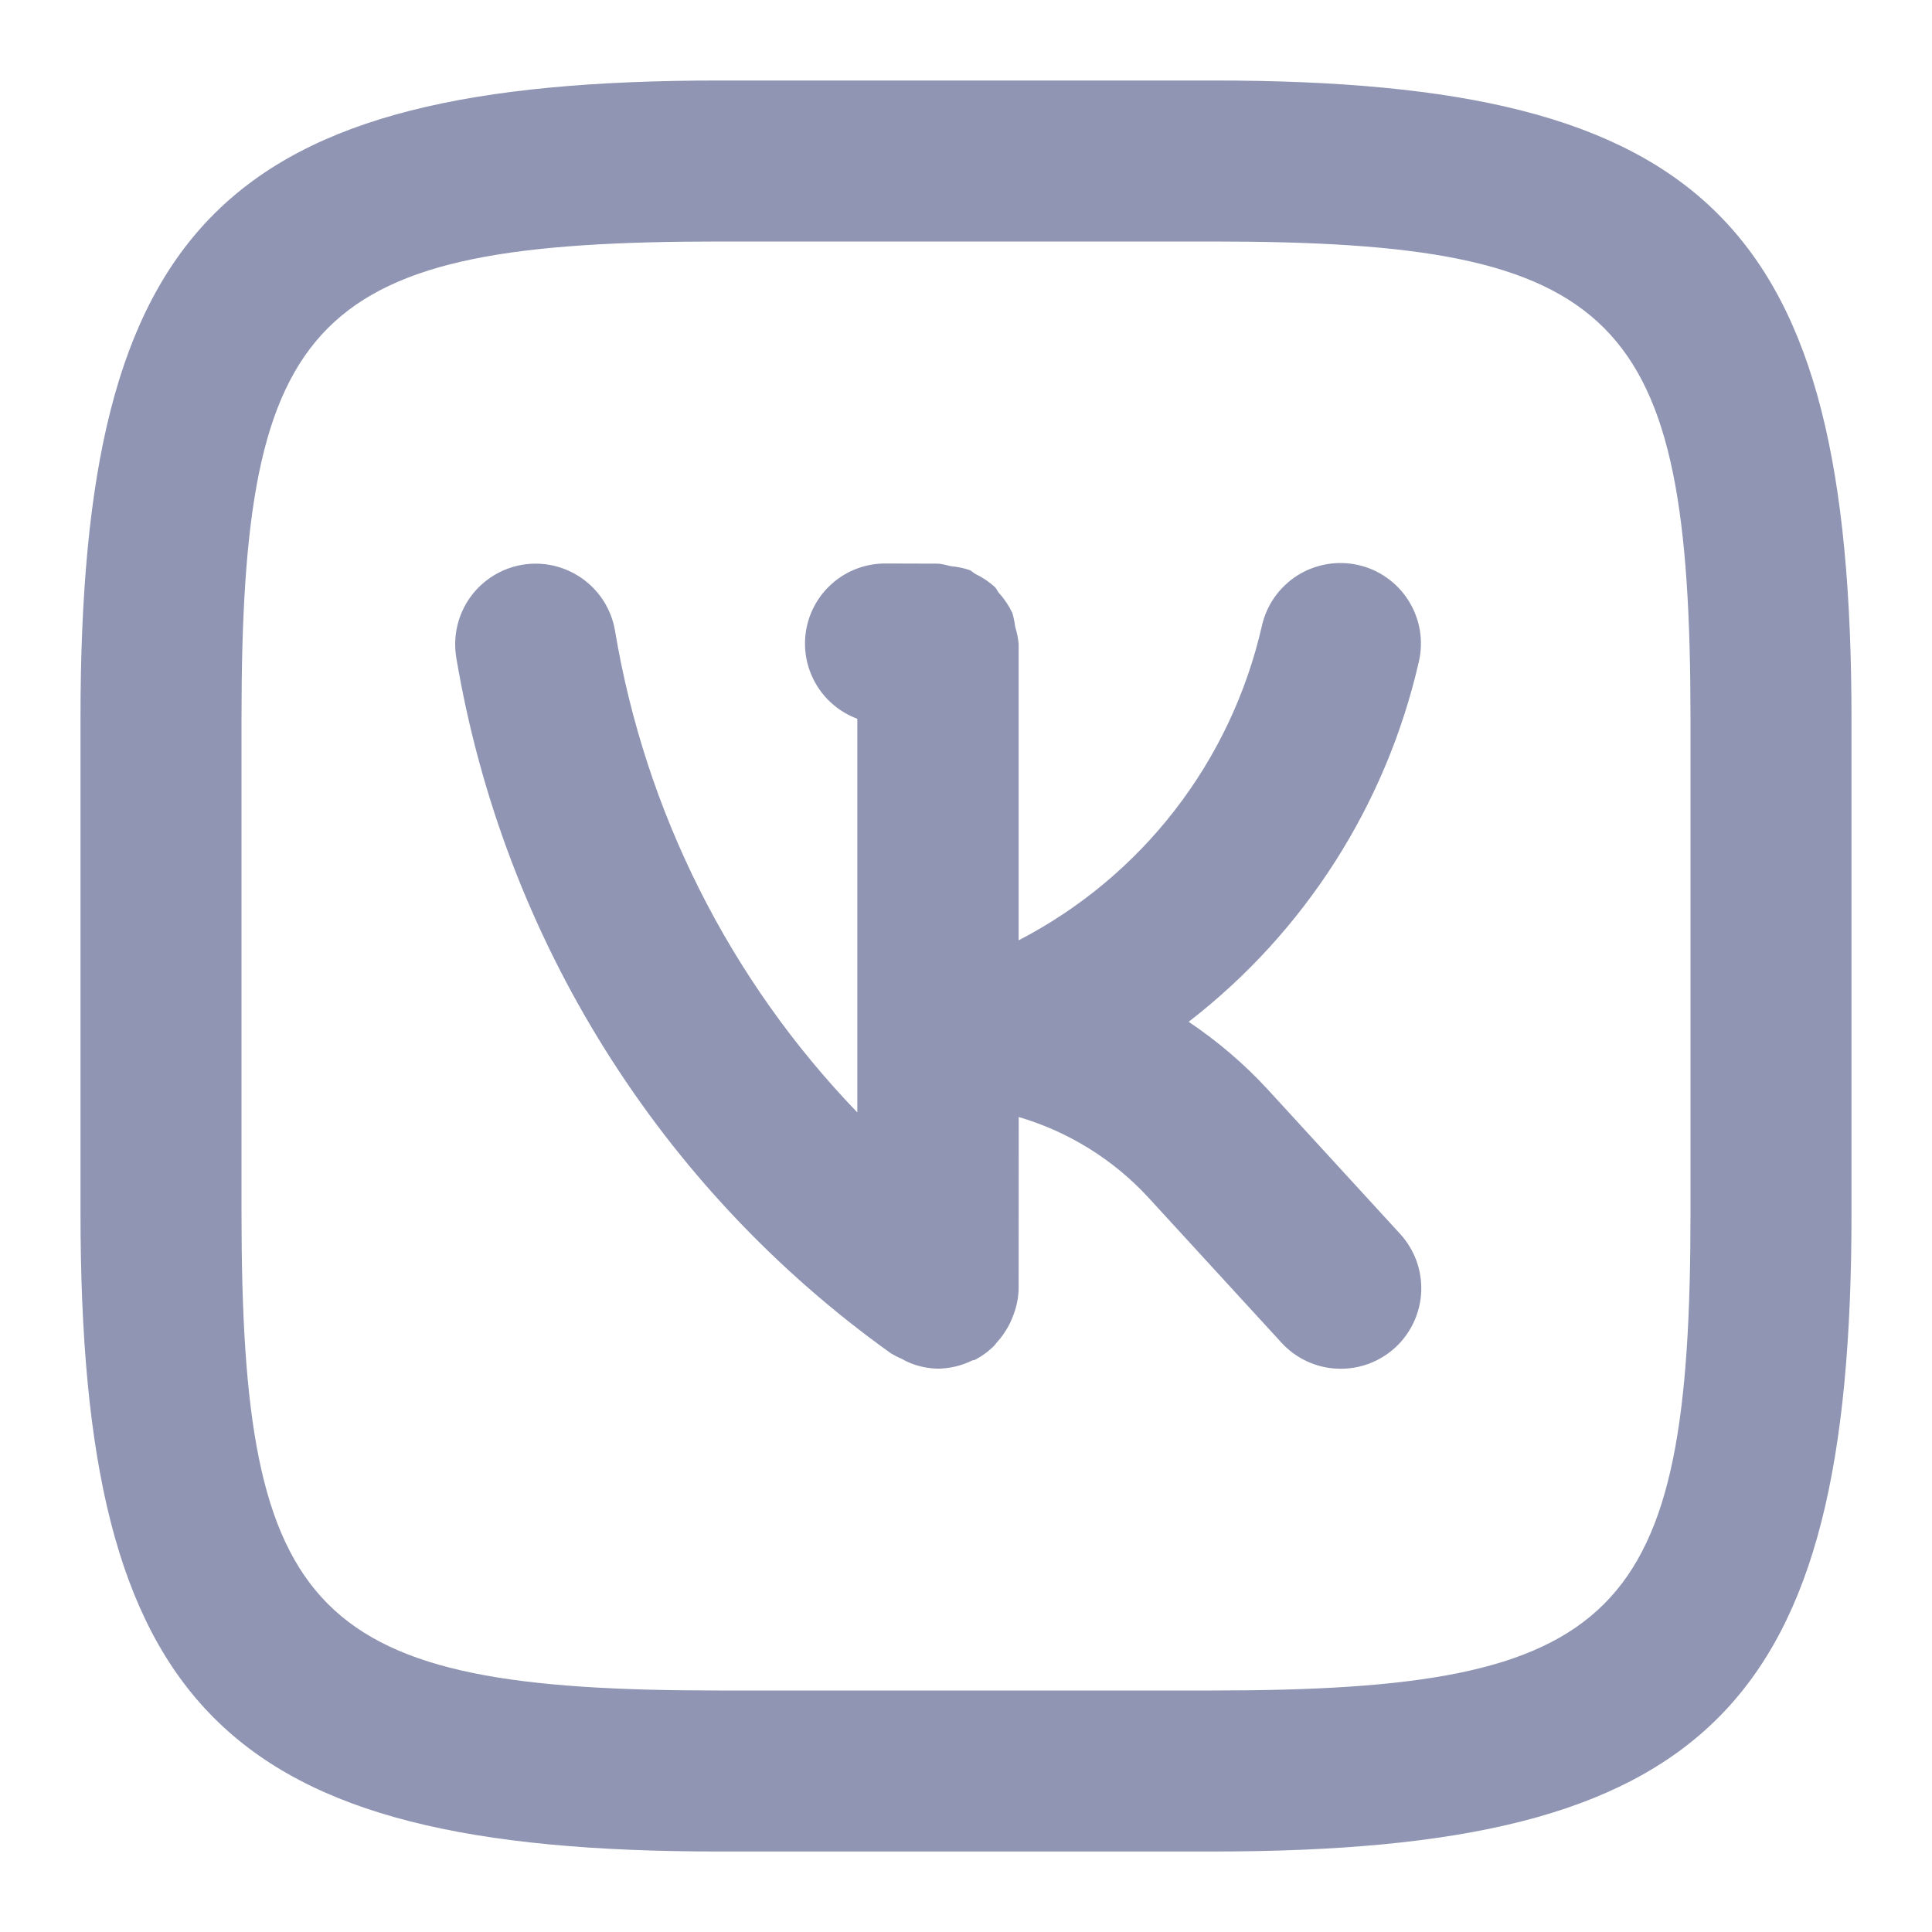 <svg width="24" height="24" viewBox="0 0 24 24" fill="none" xmlns="http://www.w3.org/2000/svg">
<path d="M15.744 13.529C15.452 13.213 15.123 12.933 14.766 12.693C16.208 11.579 17.218 9.998 17.625 8.222C17.655 8.093 17.659 7.96 17.638 7.83C17.616 7.7 17.569 7.576 17.499 7.464C17.429 7.352 17.338 7.255 17.23 7.179C17.123 7.102 17.002 7.048 16.873 7.019C16.744 6.99 16.611 6.986 16.481 7.009C16.352 7.031 16.227 7.079 16.116 7.149C16.005 7.22 15.908 7.312 15.832 7.42C15.757 7.528 15.703 7.65 15.675 7.778C15.485 8.609 15.117 9.389 14.595 10.063C14.074 10.737 13.411 11.289 12.654 11.681V8.002C12.648 7.928 12.633 7.856 12.611 7.786C12.604 7.728 12.592 7.671 12.576 7.615C12.533 7.524 12.477 7.44 12.409 7.366C12.391 7.345 12.382 7.317 12.363 7.297C12.29 7.229 12.207 7.173 12.117 7.13C12.091 7.116 12.072 7.093 12.046 7.082C11.969 7.056 11.889 7.04 11.809 7.033C11.759 7.019 11.709 7.008 11.657 7.002L11.003 7H11C10.766 6.999 10.539 7.08 10.359 7.23C10.179 7.379 10.058 7.587 10.016 7.817C9.974 8.048 10.015 8.285 10.131 8.488C10.247 8.692 10.431 8.847 10.65 8.929V13.819C9.065 12.174 8.016 10.088 7.64 7.835C7.618 7.706 7.571 7.582 7.501 7.47C7.431 7.359 7.34 7.263 7.233 7.187C7.126 7.111 7.005 7.057 6.877 7.027C6.749 6.998 6.617 6.994 6.487 7.016C6.358 7.038 6.234 7.085 6.123 7.155C6.012 7.225 5.915 7.316 5.839 7.423C5.763 7.53 5.709 7.651 5.68 7.779C5.65 7.907 5.647 8.04 5.668 8.169C6.253 11.652 8.195 14.76 11.068 16.812C11.109 16.837 11.152 16.859 11.196 16.877C11.231 16.897 11.267 16.915 11.304 16.931C11.415 16.976 11.534 17 11.654 17.002C11.801 17 11.946 16.965 12.078 16.9C12.088 16.895 12.1 16.898 12.109 16.893C12.198 16.847 12.279 16.788 12.35 16.717C12.364 16.703 12.373 16.686 12.387 16.672C12.451 16.601 12.505 16.521 12.547 16.435C12.56 16.406 12.573 16.378 12.584 16.348C12.628 16.238 12.652 16.121 12.654 16.002L12.655 13.876C13.274 14.058 13.833 14.405 14.27 14.881L15.918 16.678C16.006 16.775 16.113 16.854 16.232 16.909C16.351 16.965 16.48 16.997 16.611 17.002C16.743 17.008 16.874 16.988 16.998 16.943C17.121 16.898 17.235 16.829 17.332 16.74C17.428 16.652 17.507 16.544 17.562 16.425C17.618 16.306 17.649 16.177 17.655 16.046C17.66 15.914 17.64 15.783 17.595 15.66C17.549 15.536 17.48 15.423 17.391 15.326L15.744 13.529ZM15.073 1H8.938C2.78 1 1 2.778 1 8.927V15.062C1 21.22 2.778 23 8.927 23H15.062C21.22 23 23 21.222 23 15.073V8.938C23 2.78 21.222 1 15.073 1ZM21 15.073C21 20.113 20.112 21 15.062 21H8.927C3.886 21 3 20.112 3 15.062V8.927C3 3.887 3.888 3 8.938 3H15.073C20.114 3 21 3.888 21 8.938V15.073Z" fill="#8F95B2"/>
</svg>
